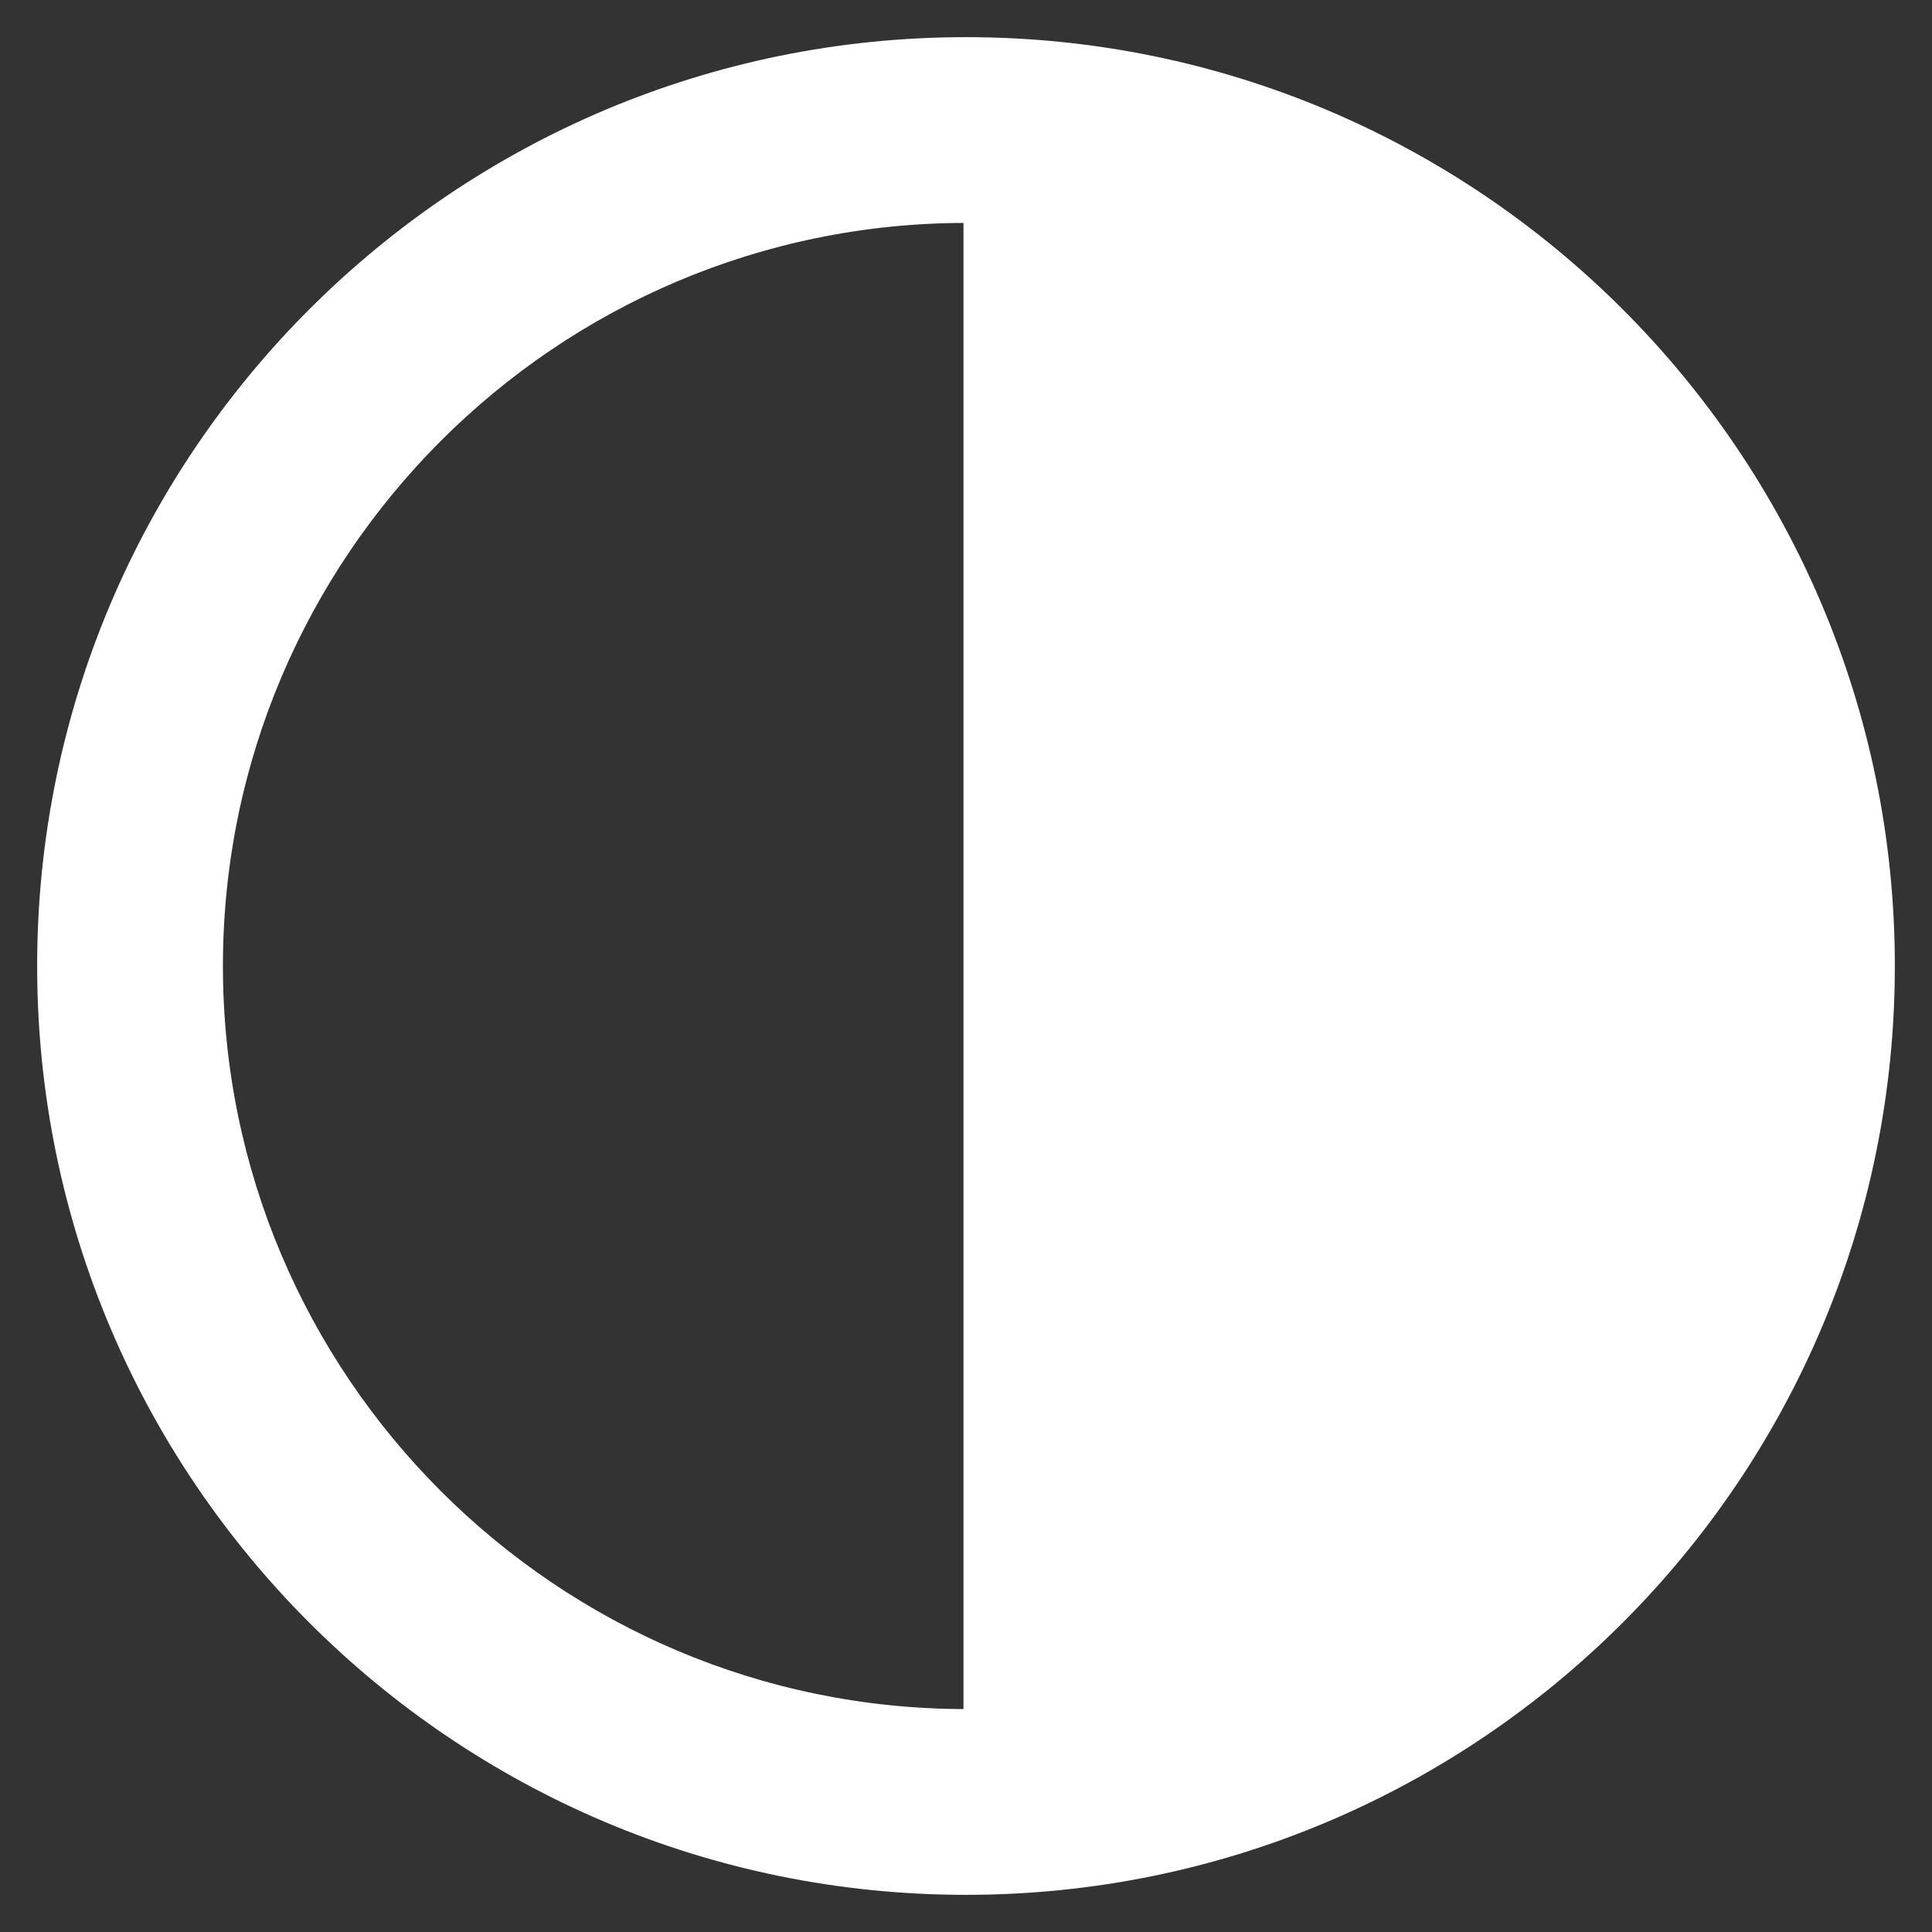 <svg xmlns="http://www.w3.org/2000/svg" width="13" height="13" viewBox="0 0 13 13">
    <rect x="0" y="0" width="13" height="13" fill="#333333" stroke="none"/>
    <g fill="none" fill-rule="evenodd">
        <path d="M-1-1h15v15H-1z"/>
        <path fill="#FFF" fill-rule="nonzero" d="M6.5.25C3.05.25.25 3.05.25 6.5s2.8 6.25 6.25 6.25 6.25-2.8 6.25-6.25S9.95.25 6.5.25zm0 11.25c-2.756 0-5-2.244-5-5s2.244-5 5-5 5 2.244 5 5-2.244 5-5 5z"/>
        <path fill="#FFF" d="M6.483 1.045v10.754l2.38-.24 2.27-2.172.919-2.517-.343-2.586-2.441-2.697z"/>
    </g>
</svg>
